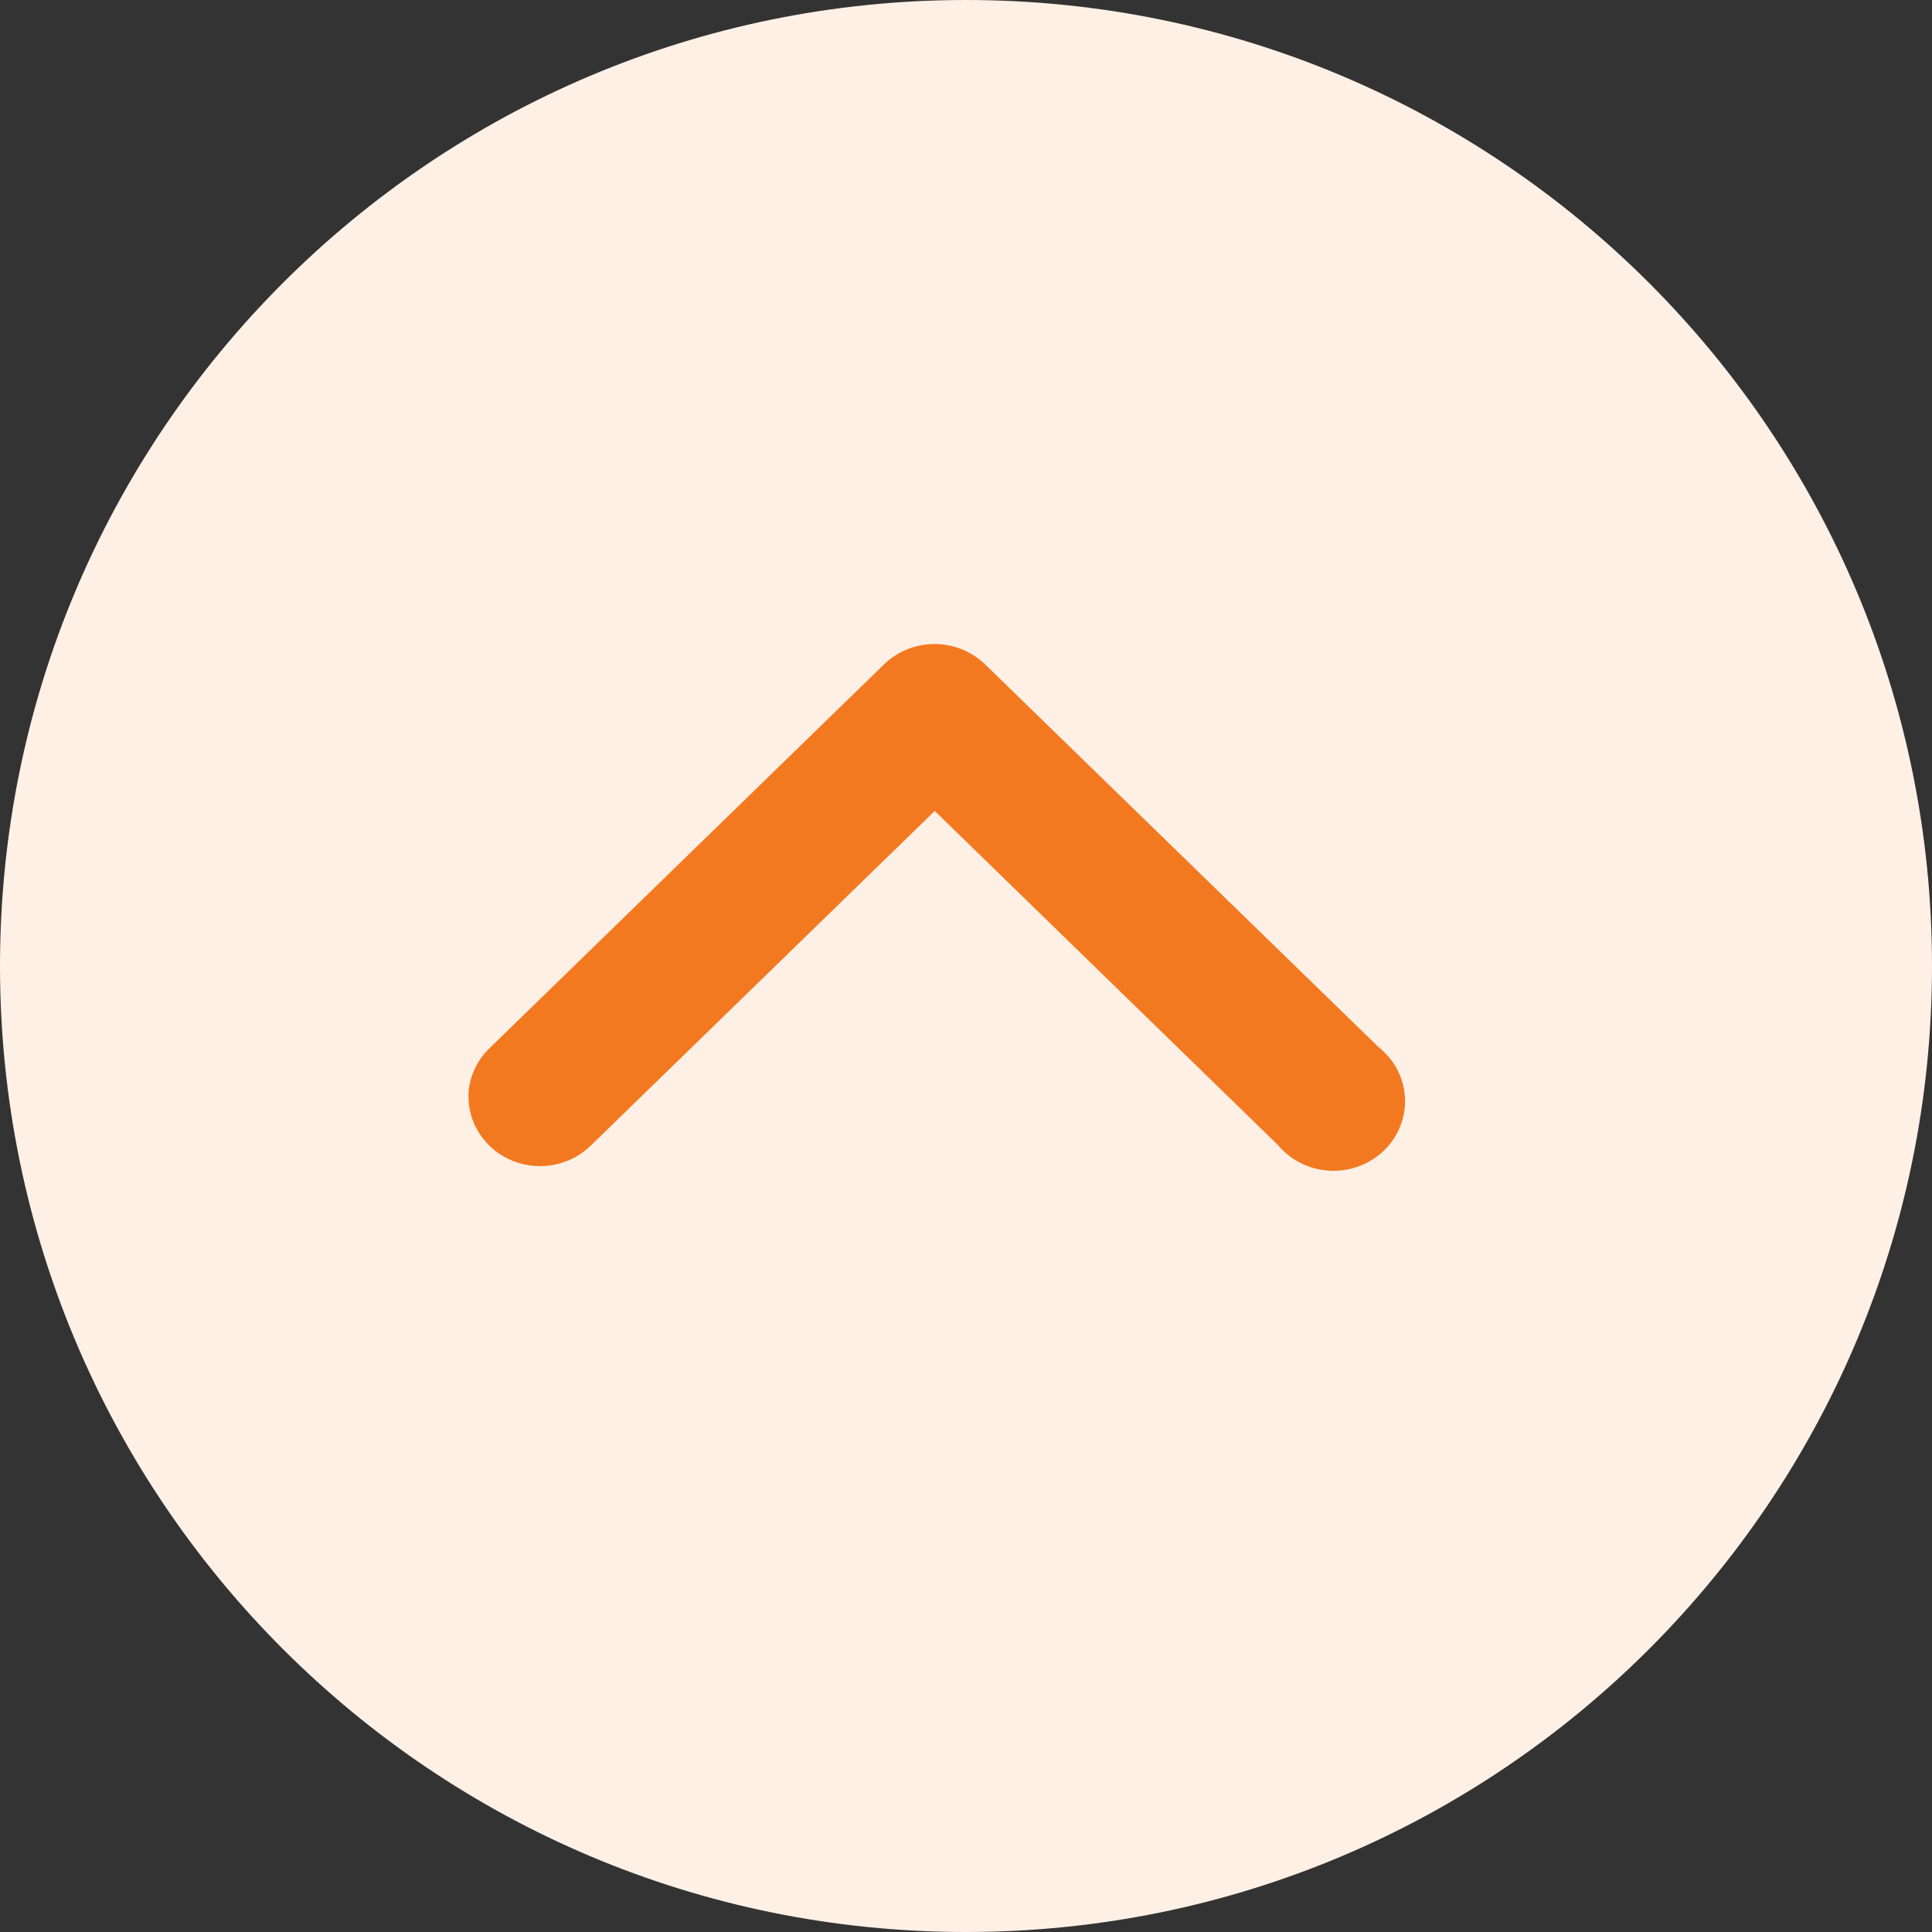 <svg width="33" height="33" viewBox="0 0 33 33" fill="none" xmlns="http://www.w3.org/2000/svg">
<rect x="0" y="0" width="33" height="33" fill="#333333" stroke="none"/>
<path d="M33 16.5C33 25.613 25.613 33 16.5 33C7.387 33 0 25.613 0 16.5C0 7.387 7.387 0 16.5 0C25.613 0 33 7.387 33 16.5Z" fill="#FFF0E6"/>
<path d="M8 18.703C8.013 18.392 8.15 18.098 8.382 17.884L15.104 11.344C15.332 11.124 15.641 11 15.963 11C16.285 11 16.594 11.124 16.822 11.344L23.545 17.884C23.678 17.989 23.788 18.119 23.866 18.268C23.944 18.417 23.989 18.579 23.998 18.746C24.007 18.913 23.98 19.079 23.918 19.235C23.857 19.391 23.763 19.532 23.641 19.65C23.52 19.768 23.375 19.86 23.215 19.919C23.055 19.979 22.884 20.006 22.712 19.997C22.541 19.988 22.374 19.944 22.221 19.868C22.069 19.792 21.934 19.686 21.826 19.556L15.966 13.852L10.103 19.556C9.932 19.728 9.712 19.846 9.472 19.894C9.232 19.942 8.982 19.919 8.755 19.828C8.528 19.736 8.335 19.58 8.201 19.38C8.067 19.18 7.997 18.945 8.002 18.707L8 18.703Z" fill="#F37921"/>
</svg>

